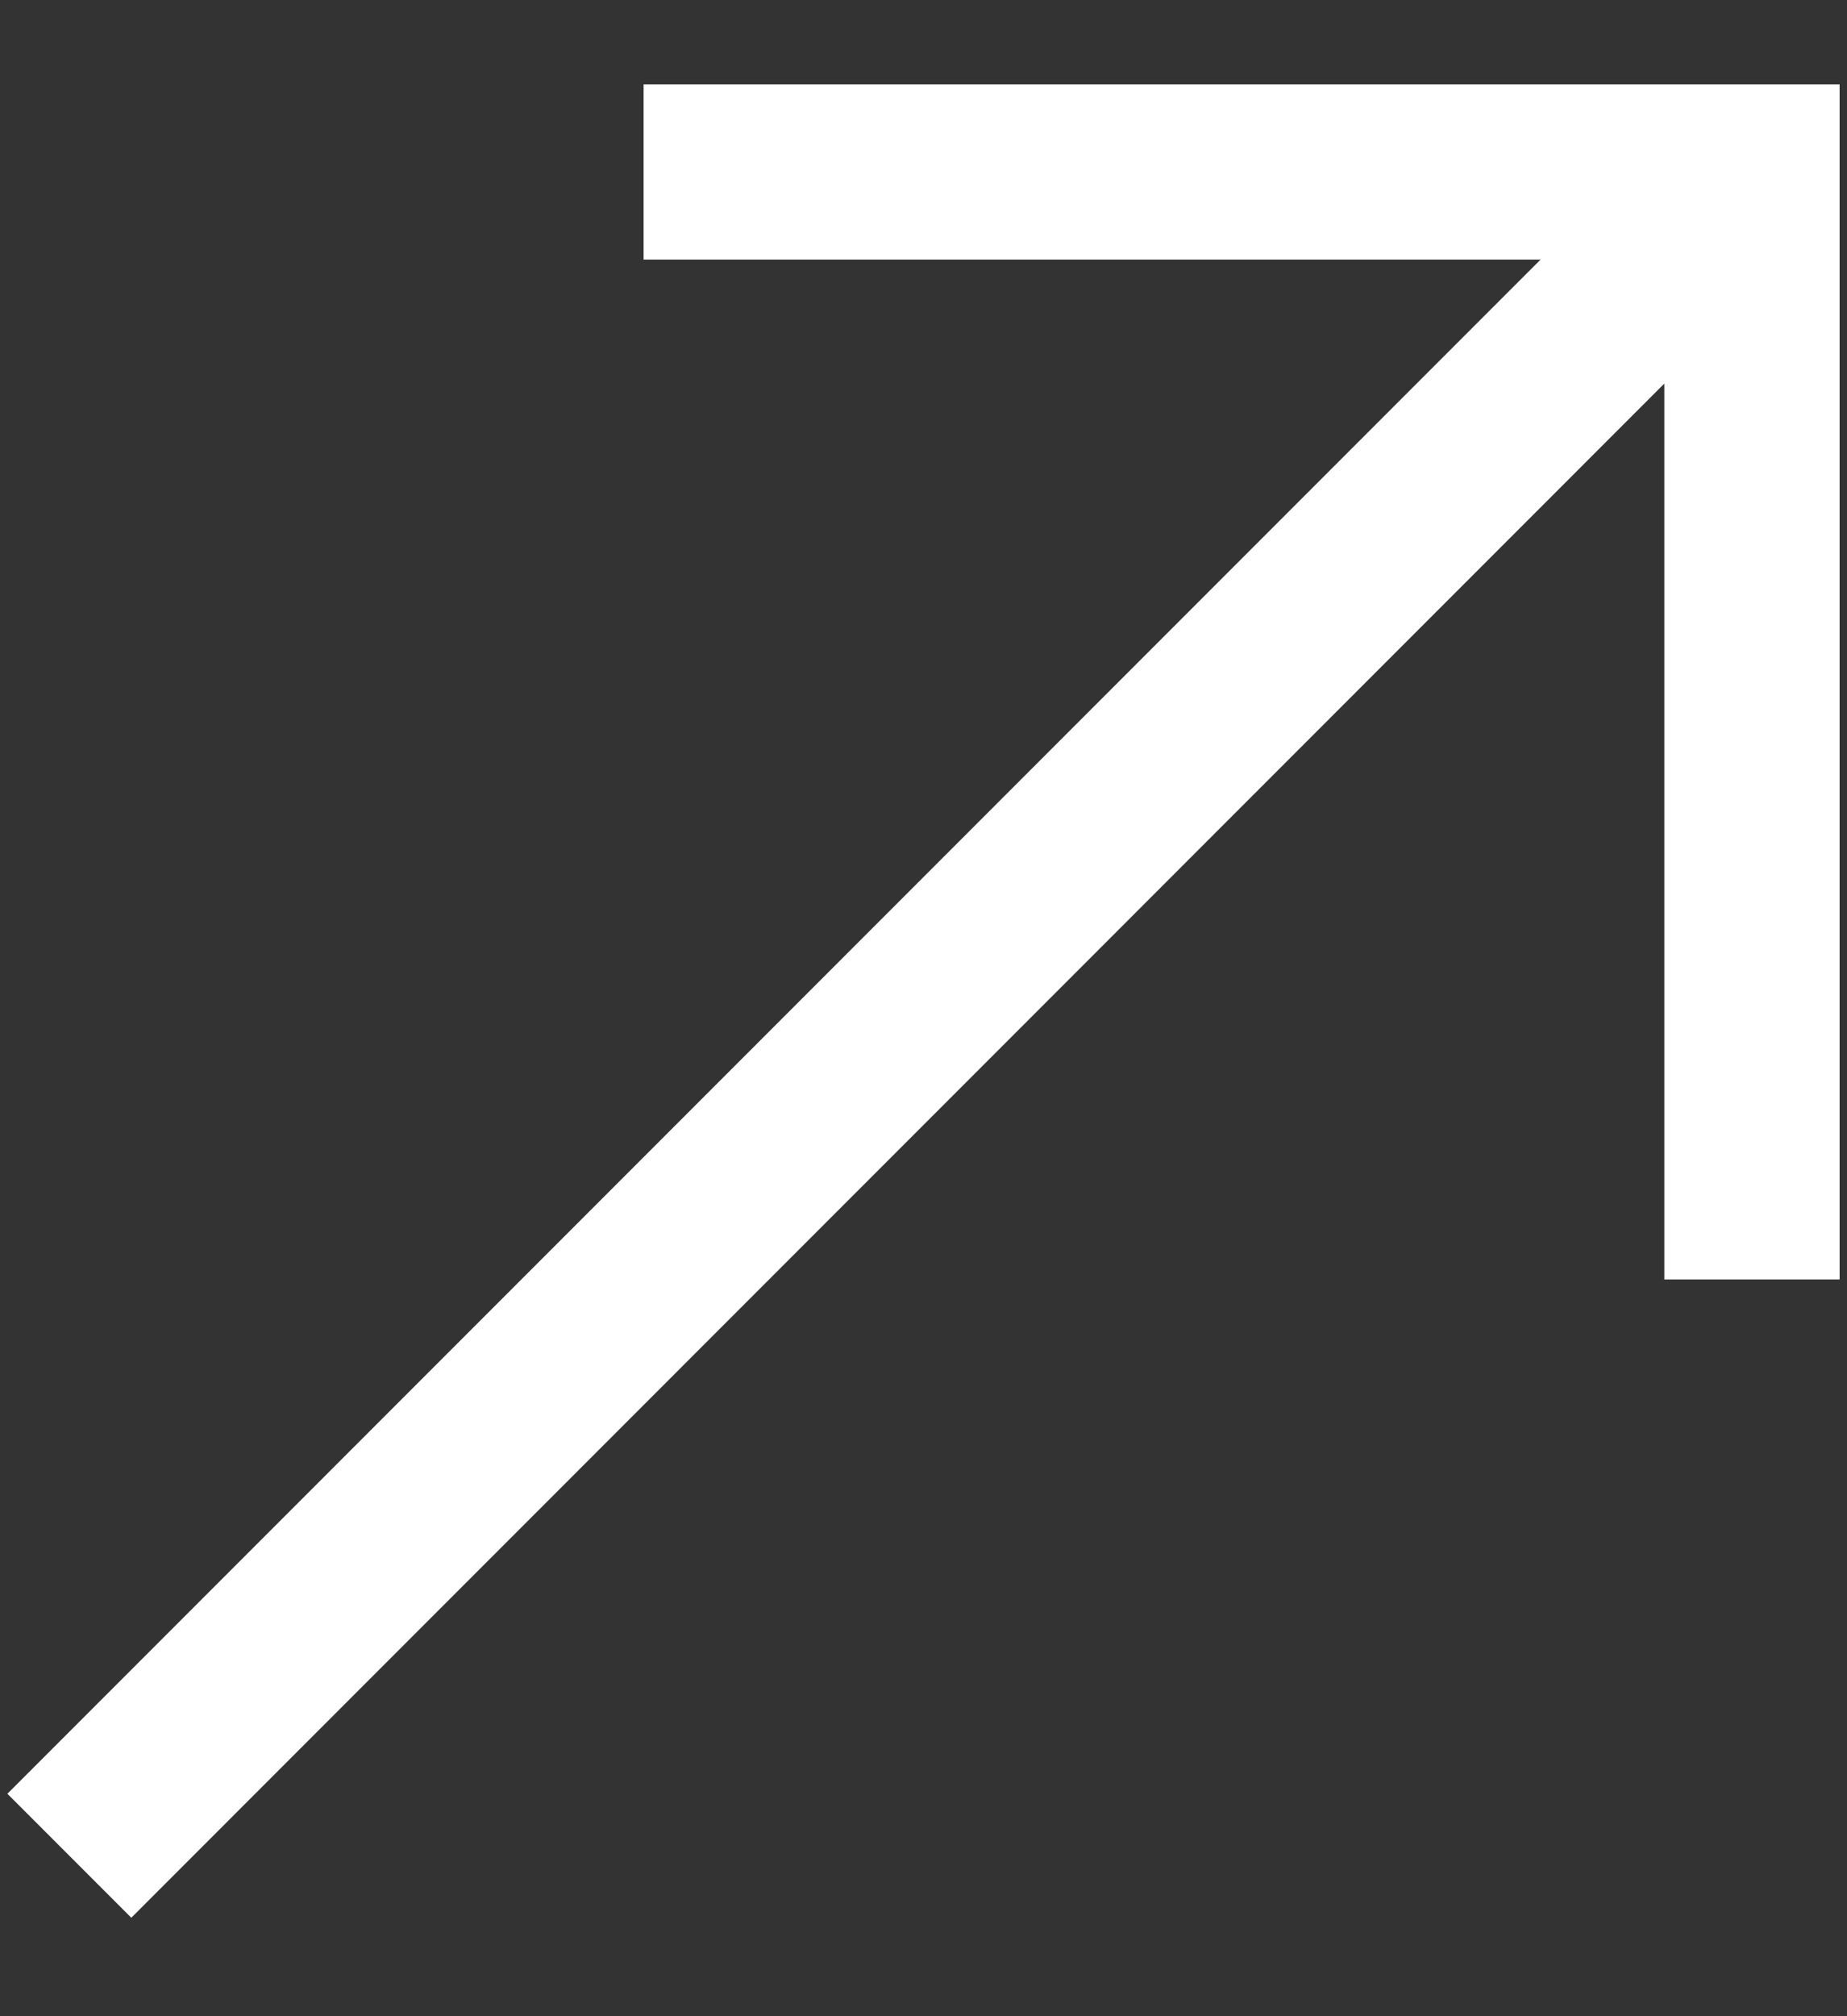 <svg xmlns="http://www.w3.org/2000/svg" width="11" height="12" viewBox="0 0 11 12" fill="none">
  <rect x="0" y="0" width="11" height="12" fill="#333333" stroke="none"/>
  <g clip-path="url(#clip0_1_1665)">
    <path d="M9.175 1.545H3.833V0.502H10.956V7.615L9.912 7.615V2.283L0.782 11.414L0.044 10.676L9.175 1.545Z" fill="white"/>
  </g>
  <defs>
    <clipPath id="clip0_1_1665">
      <rect width="11" height="11" fill="white" transform="translate(0 0.458)"/>
    </clipPath>
  </defs>
</svg>